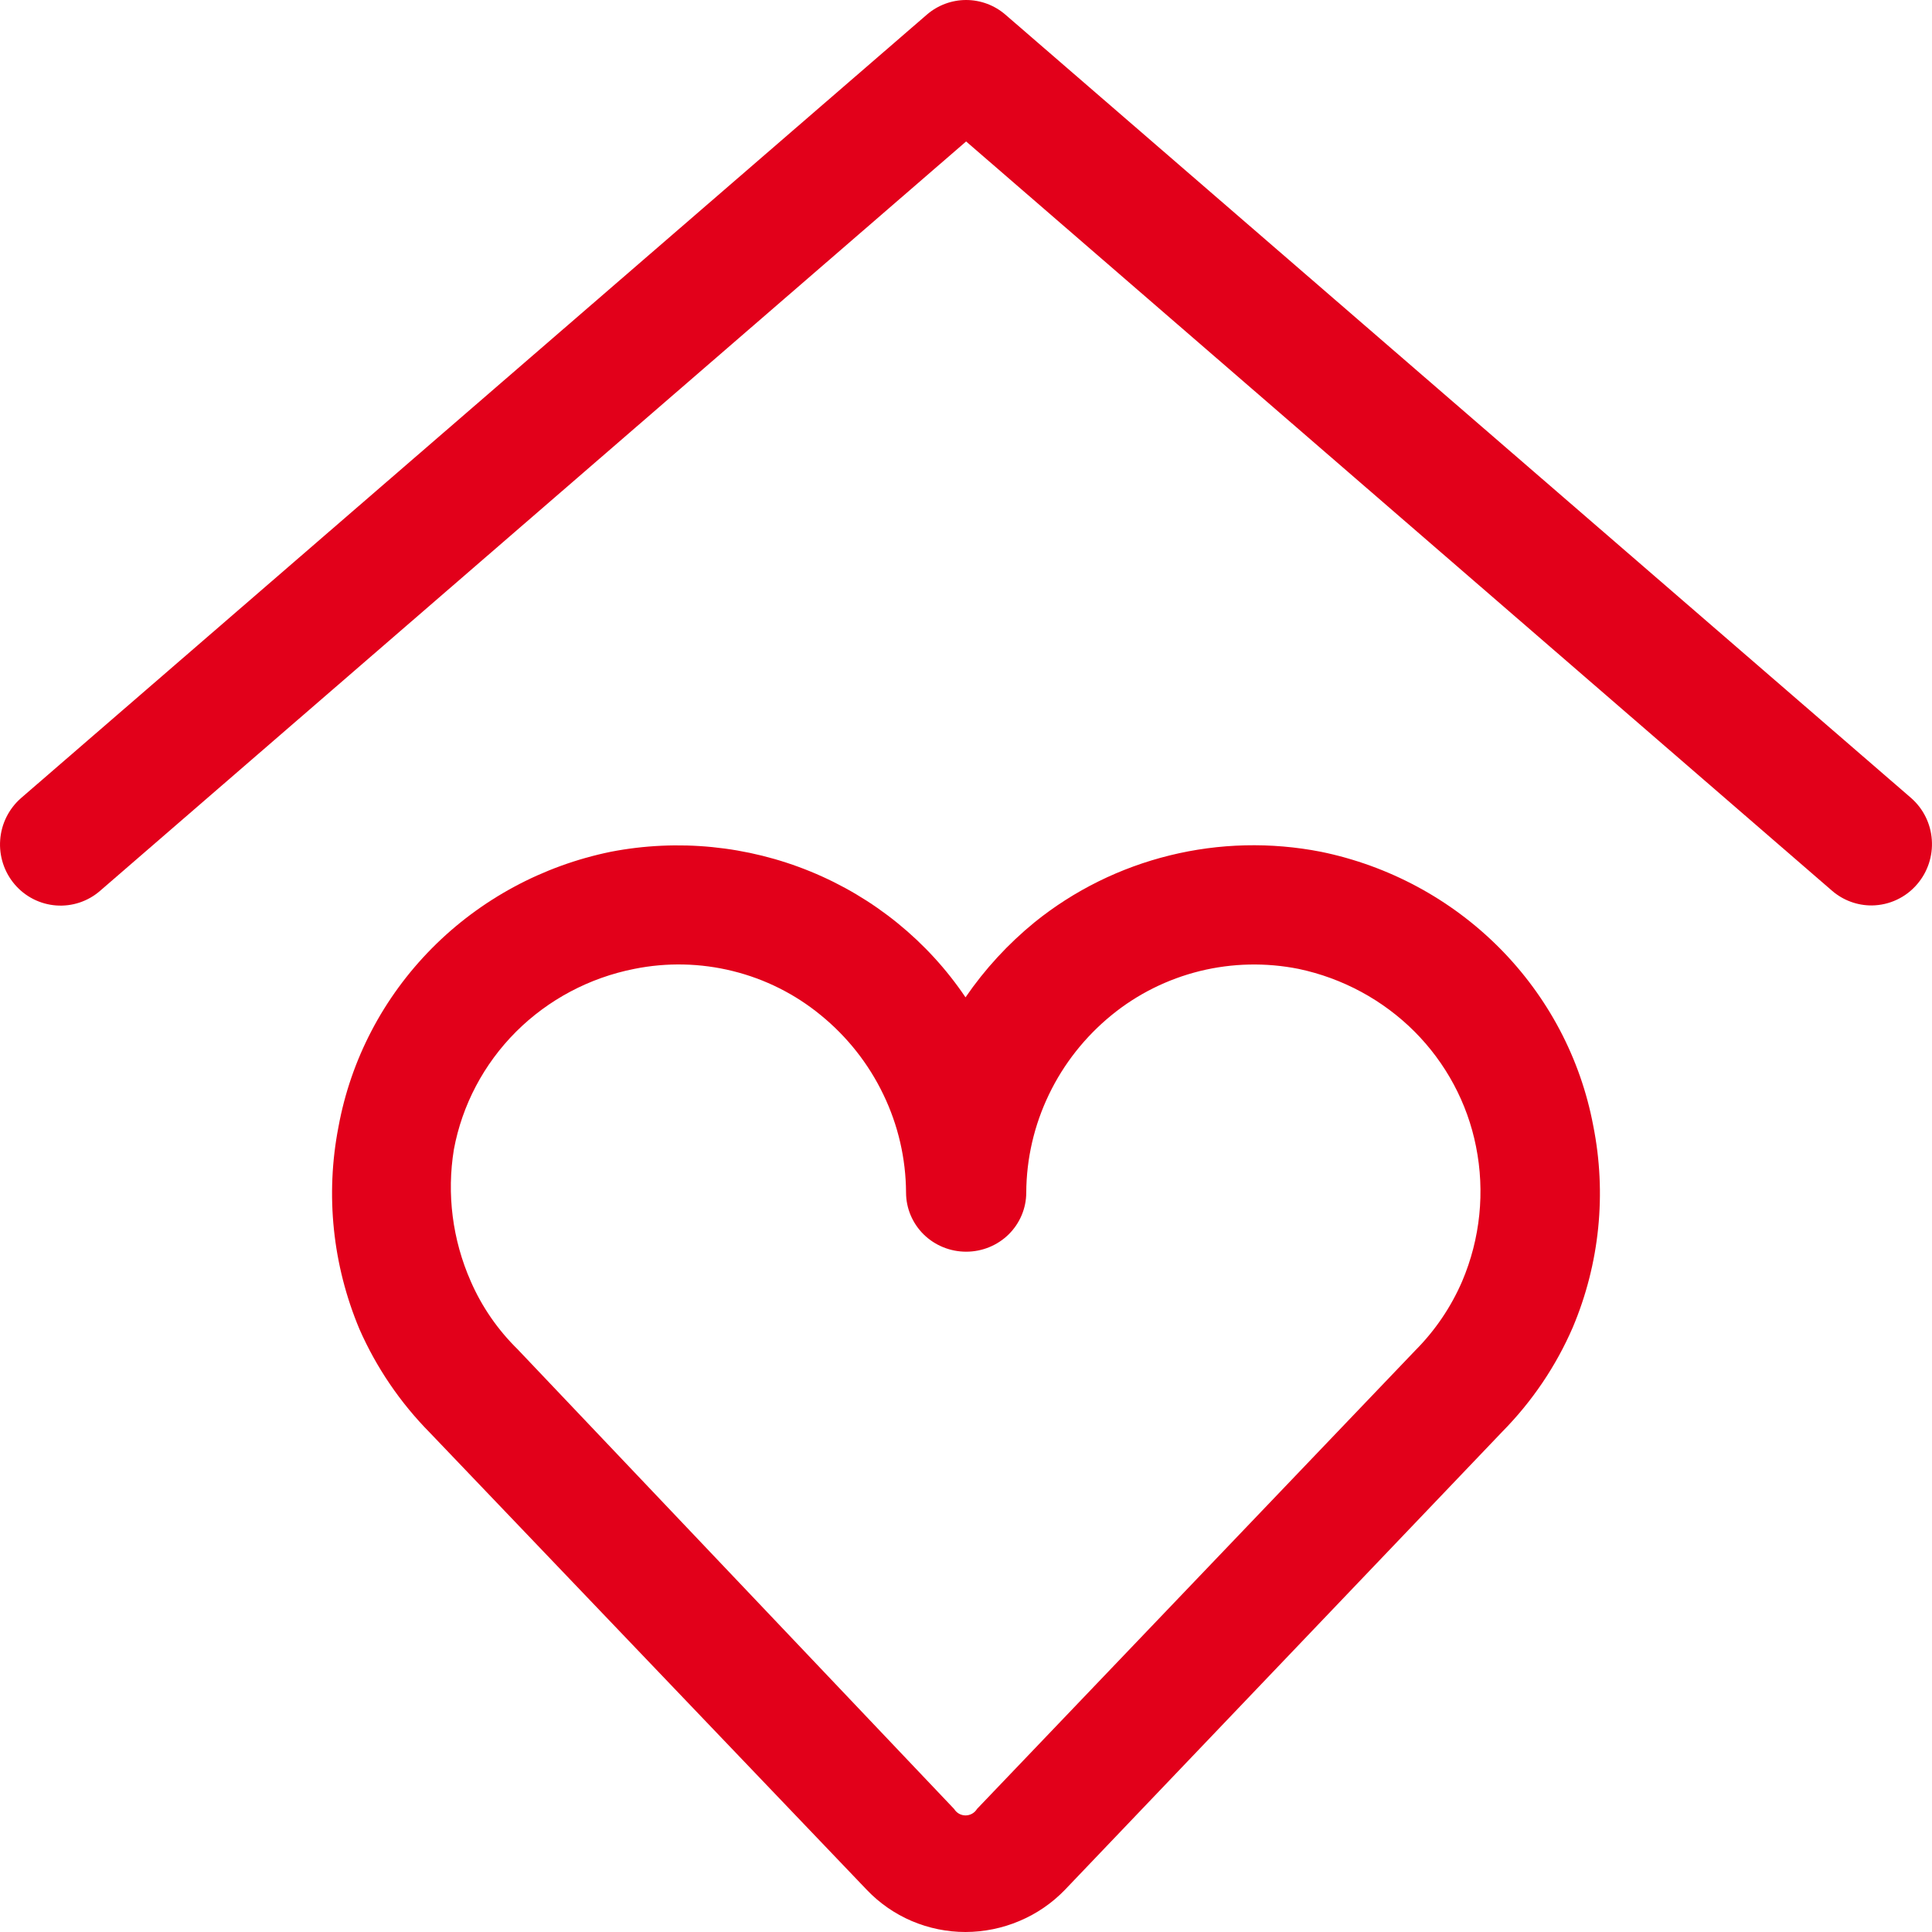 <svg width="32" height="32" viewBox="0 0 32 32" fill="none" xmlns="http://www.w3.org/2000/svg">
<g clip-path="url(#clip0_5266_26146)">
<path d="M31.005 14.997C30.764 14.999 30.529 14.913 30.345 14.754L16.002 2.343L1.659 14.754C1.457 14.93 1.195 15.017 0.929 14.997C0.664 14.977 0.417 14.852 0.243 14.648C0.07 14.445 -0.017 14.18 0.003 13.912C0.022 13.644 0.147 13.395 0.348 13.219L15.352 0.242C15.533 0.086 15.764 0 16.002 0C16.24 0 16.471 0.086 16.652 0.242L31.656 13.219C31.856 13.395 31.979 13.643 31.997 13.91C32.016 14.177 31.929 14.441 31.756 14.643C31.663 14.753 31.548 14.841 31.418 14.902C31.289 14.963 31.148 14.995 31.005 14.997Z" fill="#E2001A"/>
<path d="M15.992 32C15.687 32 15.384 31.938 15.103 31.819C14.822 31.699 14.569 31.524 14.359 31.304L7.12 23.73C6.629 23.233 6.234 22.652 5.954 22.016C5.509 20.956 5.387 19.791 5.606 18.665C5.81 17.549 6.349 16.519 7.153 15.707C7.957 14.895 8.989 14.339 10.117 14.108C11.229 13.893 12.381 14.007 13.427 14.436C14.473 14.865 15.366 15.59 15.992 16.519C16.312 16.052 16.698 15.633 17.138 15.274C17.791 14.747 18.555 14.37 19.375 14.168C20.195 13.966 21.049 13.946 21.878 14.108C23.003 14.338 24.032 14.893 24.836 15.701C25.639 16.509 26.18 17.534 26.389 18.645C26.613 19.767 26.496 20.93 26.05 21.986C25.773 22.626 25.378 23.211 24.885 23.711L17.636 31.304C17.424 31.523 17.169 31.698 16.886 31.817C16.604 31.937 16.3 31.999 15.992 32ZM15.803 29.962C15.823 29.994 15.85 30.021 15.883 30.04C15.917 30.059 15.954 30.069 15.992 30.069C16.031 30.069 16.068 30.059 16.102 30.04C16.135 30.021 16.163 29.994 16.182 29.962L23.441 22.368C23.771 22.037 24.034 21.648 24.218 21.222C24.518 20.516 24.598 19.738 24.447 18.988C24.304 18.269 23.949 17.607 23.427 17.084C22.904 16.562 22.238 16.202 21.509 16.048C20.968 15.94 20.409 15.952 19.873 16.084C19.337 16.217 18.838 16.465 18.412 16.813C17.973 17.171 17.618 17.62 17.374 18.128C17.129 18.636 17.001 19.19 16.998 19.752C16.998 20.012 16.893 20.261 16.707 20.445C16.52 20.629 16.267 20.732 16.003 20.732C15.738 20.732 15.485 20.629 15.298 20.445C15.112 20.261 15.007 20.012 15.007 19.752C15.004 19.19 14.876 18.636 14.631 18.128C14.387 17.62 14.033 17.171 13.593 16.813C13.169 16.465 12.672 16.216 12.138 16.084C11.603 15.951 11.045 15.939 10.505 16.048C9.761 16.195 9.078 16.558 8.545 17.091C8.013 17.624 7.655 18.302 7.518 19.037C7.397 19.776 7.494 20.535 7.797 21.222C7.98 21.643 8.244 22.025 8.574 22.349L15.803 29.962Z" fill="#E2001A"/>
</g>
<defs>
<clipPath id="clip0_5266_26146">
<rect width="32" height="32" fill="white"/>
</clipPath>
</defs>
</svg>
